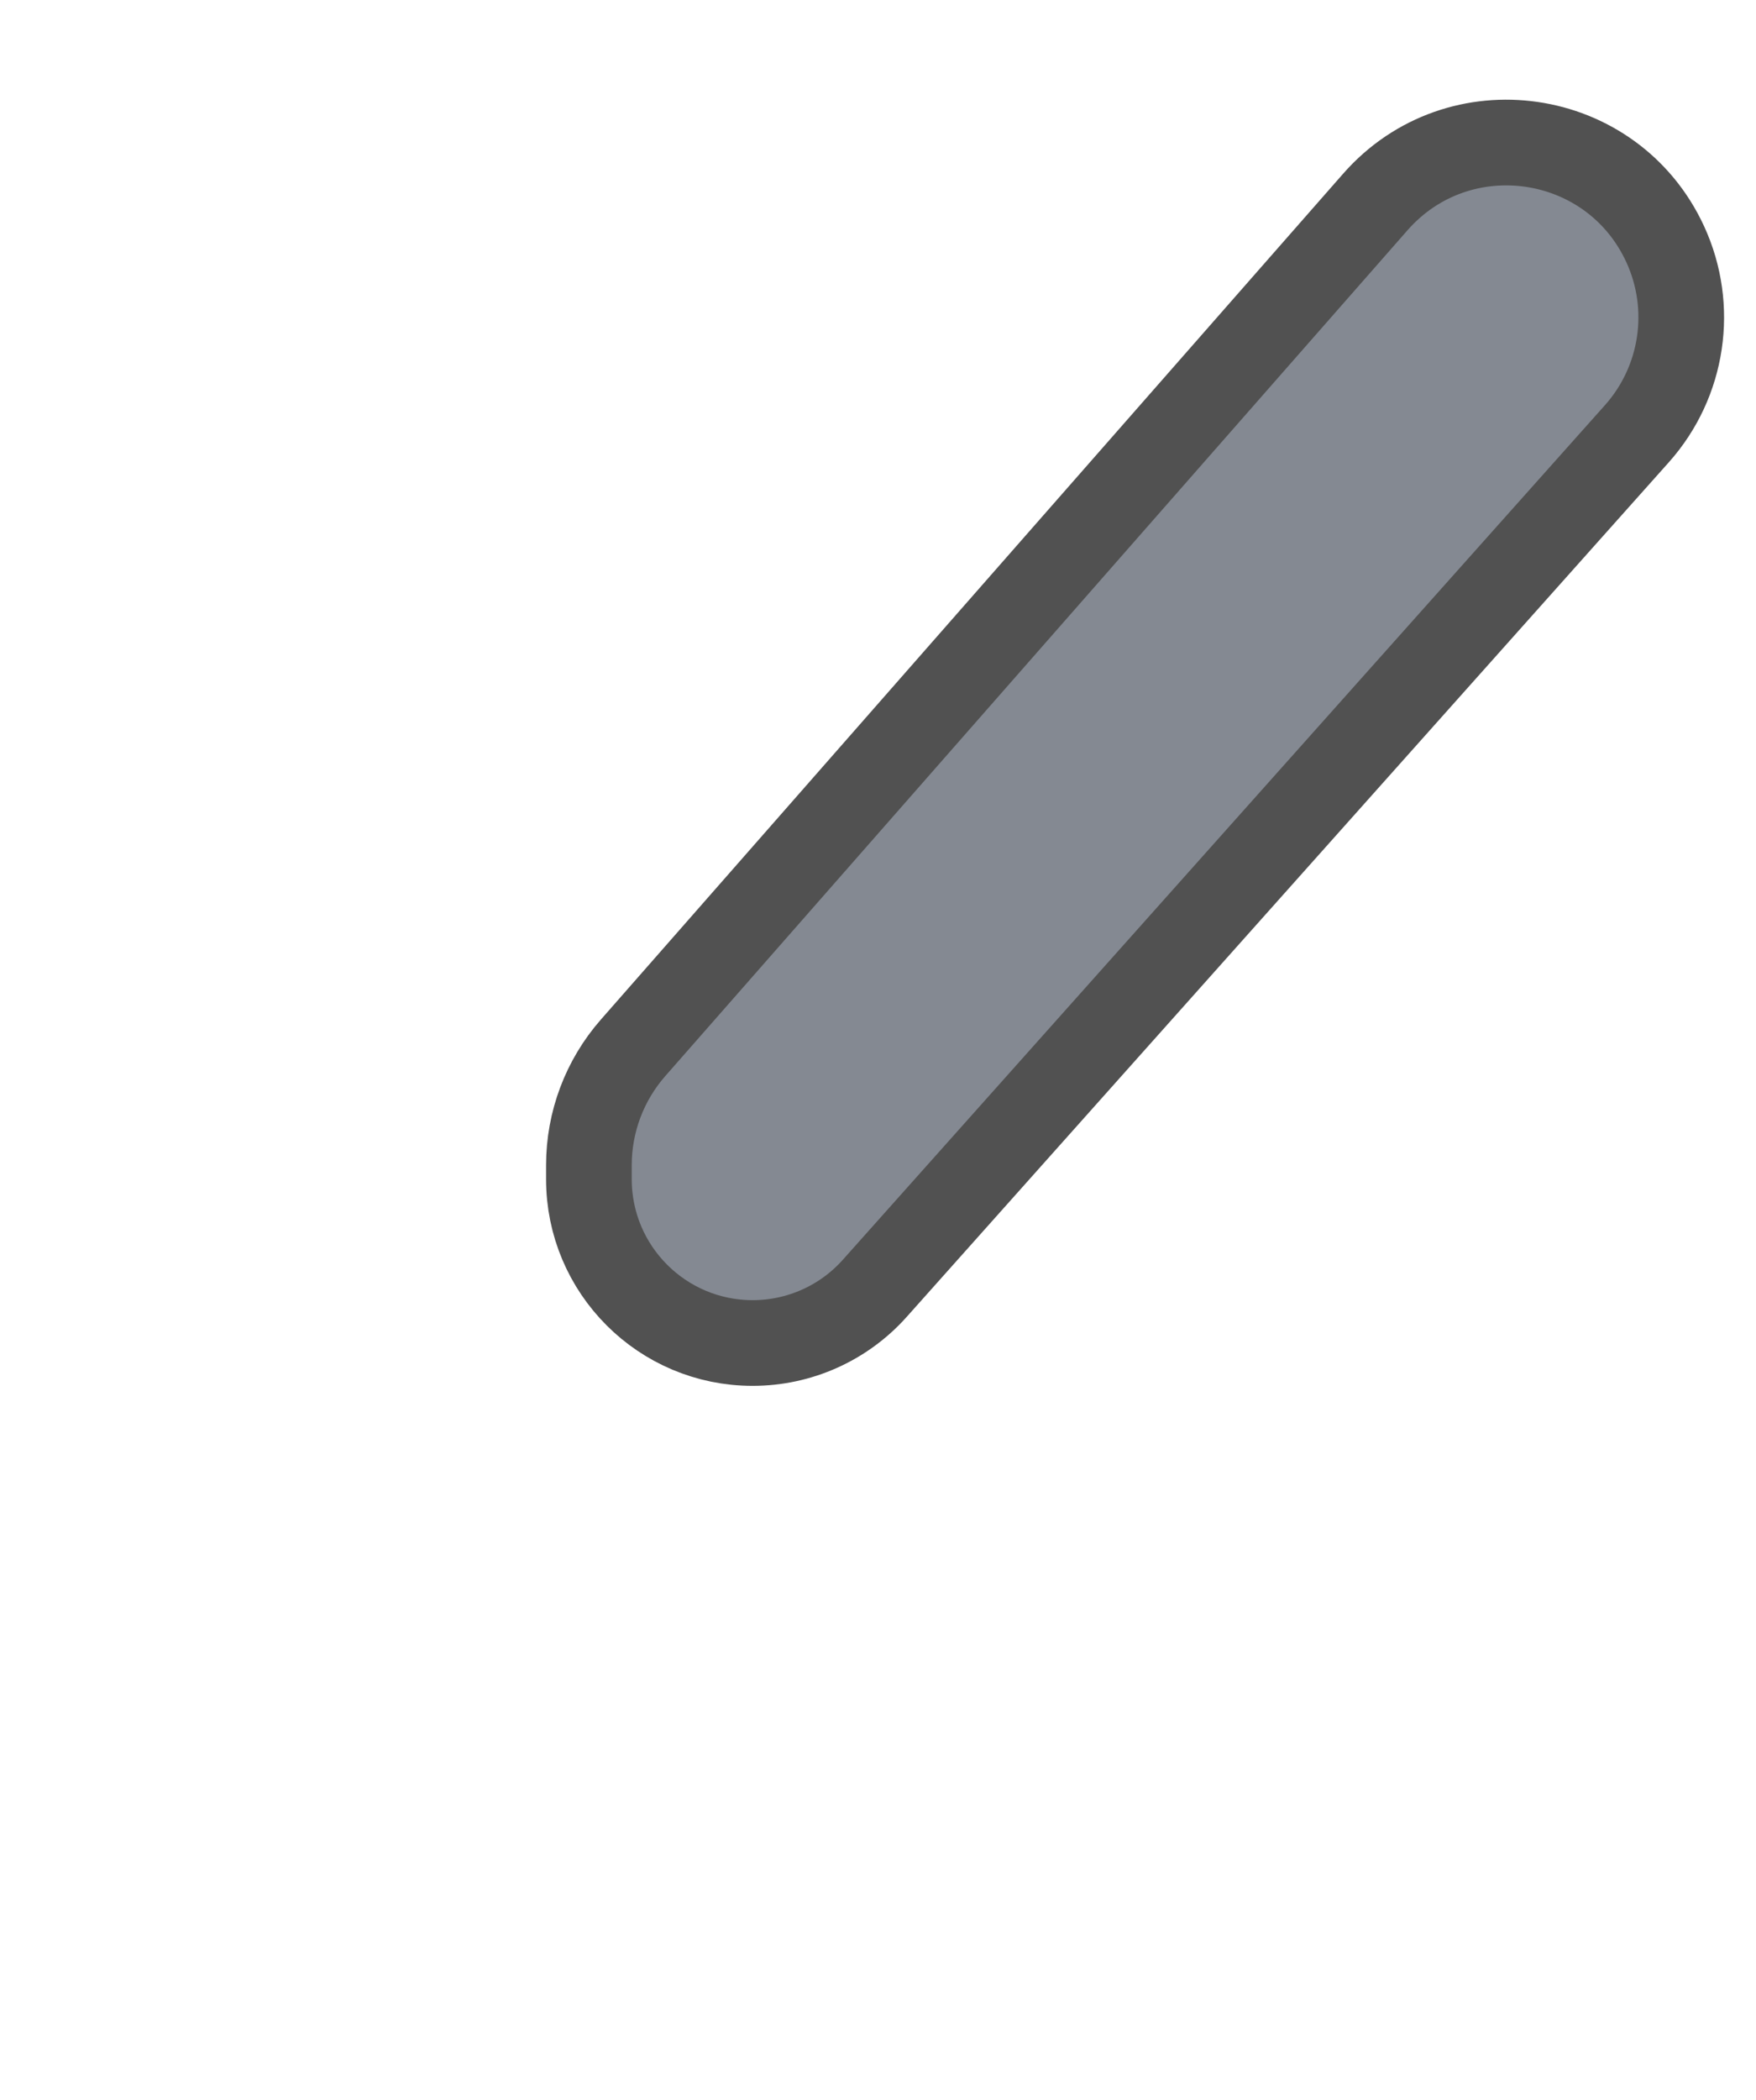 <svg width="41" height="49" viewBox="0 0 41 49" fill="none" xmlns="http://www.w3.org/2000/svg">
<path d="M38.219 10.121L20.426 30.061C19.701 30.875 18.663 31.339 17.573 31.339C15.462 31.339 13.75 29.628 13.75 27.516V27.189C13.75 26.181 14.117 25.207 14.782 24.45L32.111 4.714C34.058 2.497 37.642 3.017 38.879 5.696C39.56 7.171 39.3 8.909 38.219 10.121Z" fill="#848992" stroke="#515151" stroke-width="2"/>
</svg>

